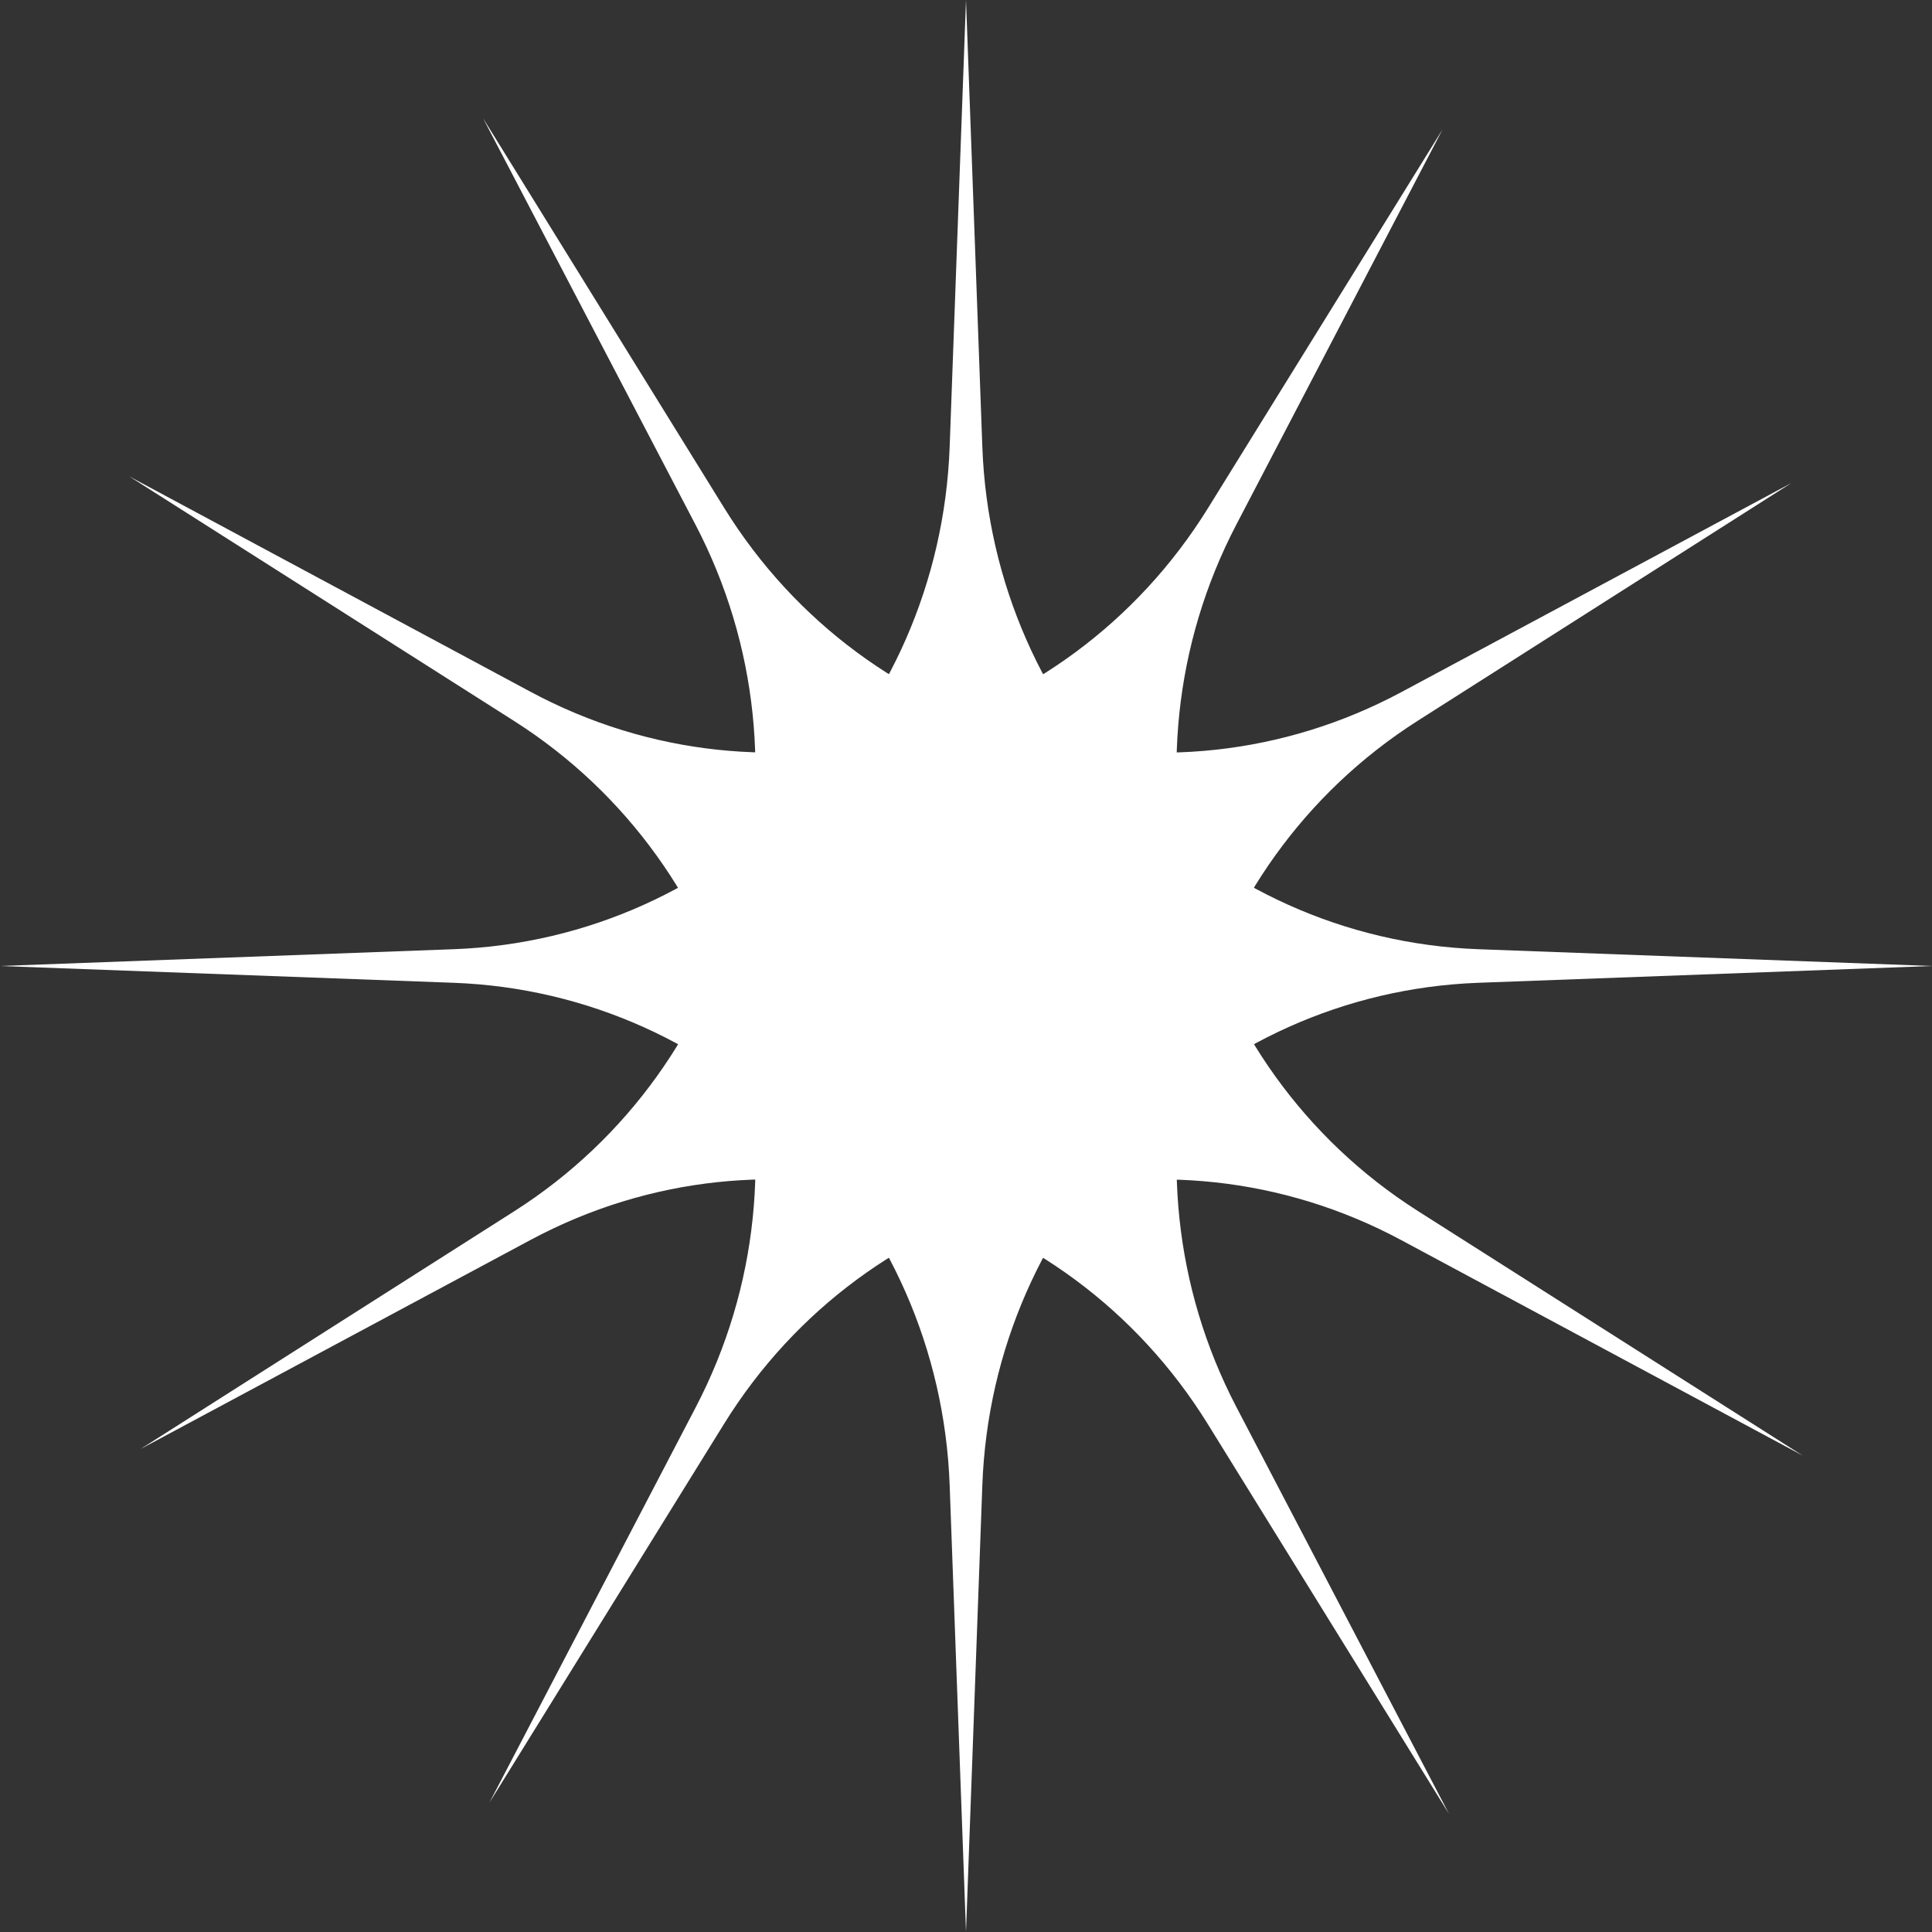 <svg width="42" height="42" viewBox="0 0 42 42" fill="none" xmlns="http://www.w3.org/2000/svg">
<rect x="0" y="0" width="42" height="42" fill="#333333" stroke="none"/>
<path d="M21 0L21.355 9.711C21.572 15.653 26.276 20.418 32.138 20.635L42 21L32.138 21.365C26.276 21.582 21.572 26.347 21.355 32.289L21 42L20.645 32.289C20.428 26.347 15.724 21.582 9.862 21.365L0 21L9.862 20.635C15.724 20.418 20.428 15.653 20.645 9.711L21 0Z" fill="white"/>
<path d="M31.36 2.813L26.877 11.404C24.134 16.659 25.857 23.169 30.826 26.328L39.187 31.642L30.466 26.961C25.282 24.178 18.858 25.921 15.739 30.956L10.64 39.187L15.123 30.596C17.866 25.341 16.143 18.831 11.174 15.672L2.813 10.358L11.534 15.039C16.718 17.822 23.142 16.079 26.262 11.044L31.36 2.813Z" fill="white"/>
<path d="M38.944 10.5L30.823 15.667C25.855 18.829 24.136 25.34 26.881 30.594L31.5 39.432L26.257 30.959C23.14 25.922 16.717 24.176 11.532 26.956L3.056 31.5L11.177 26.333C16.145 23.171 17.864 16.66 15.119 11.406L10.5 2.568L15.743 11.041C18.86 16.078 25.283 17.824 30.468 15.044L38.944 10.5Z" fill="white"/>
</svg>
